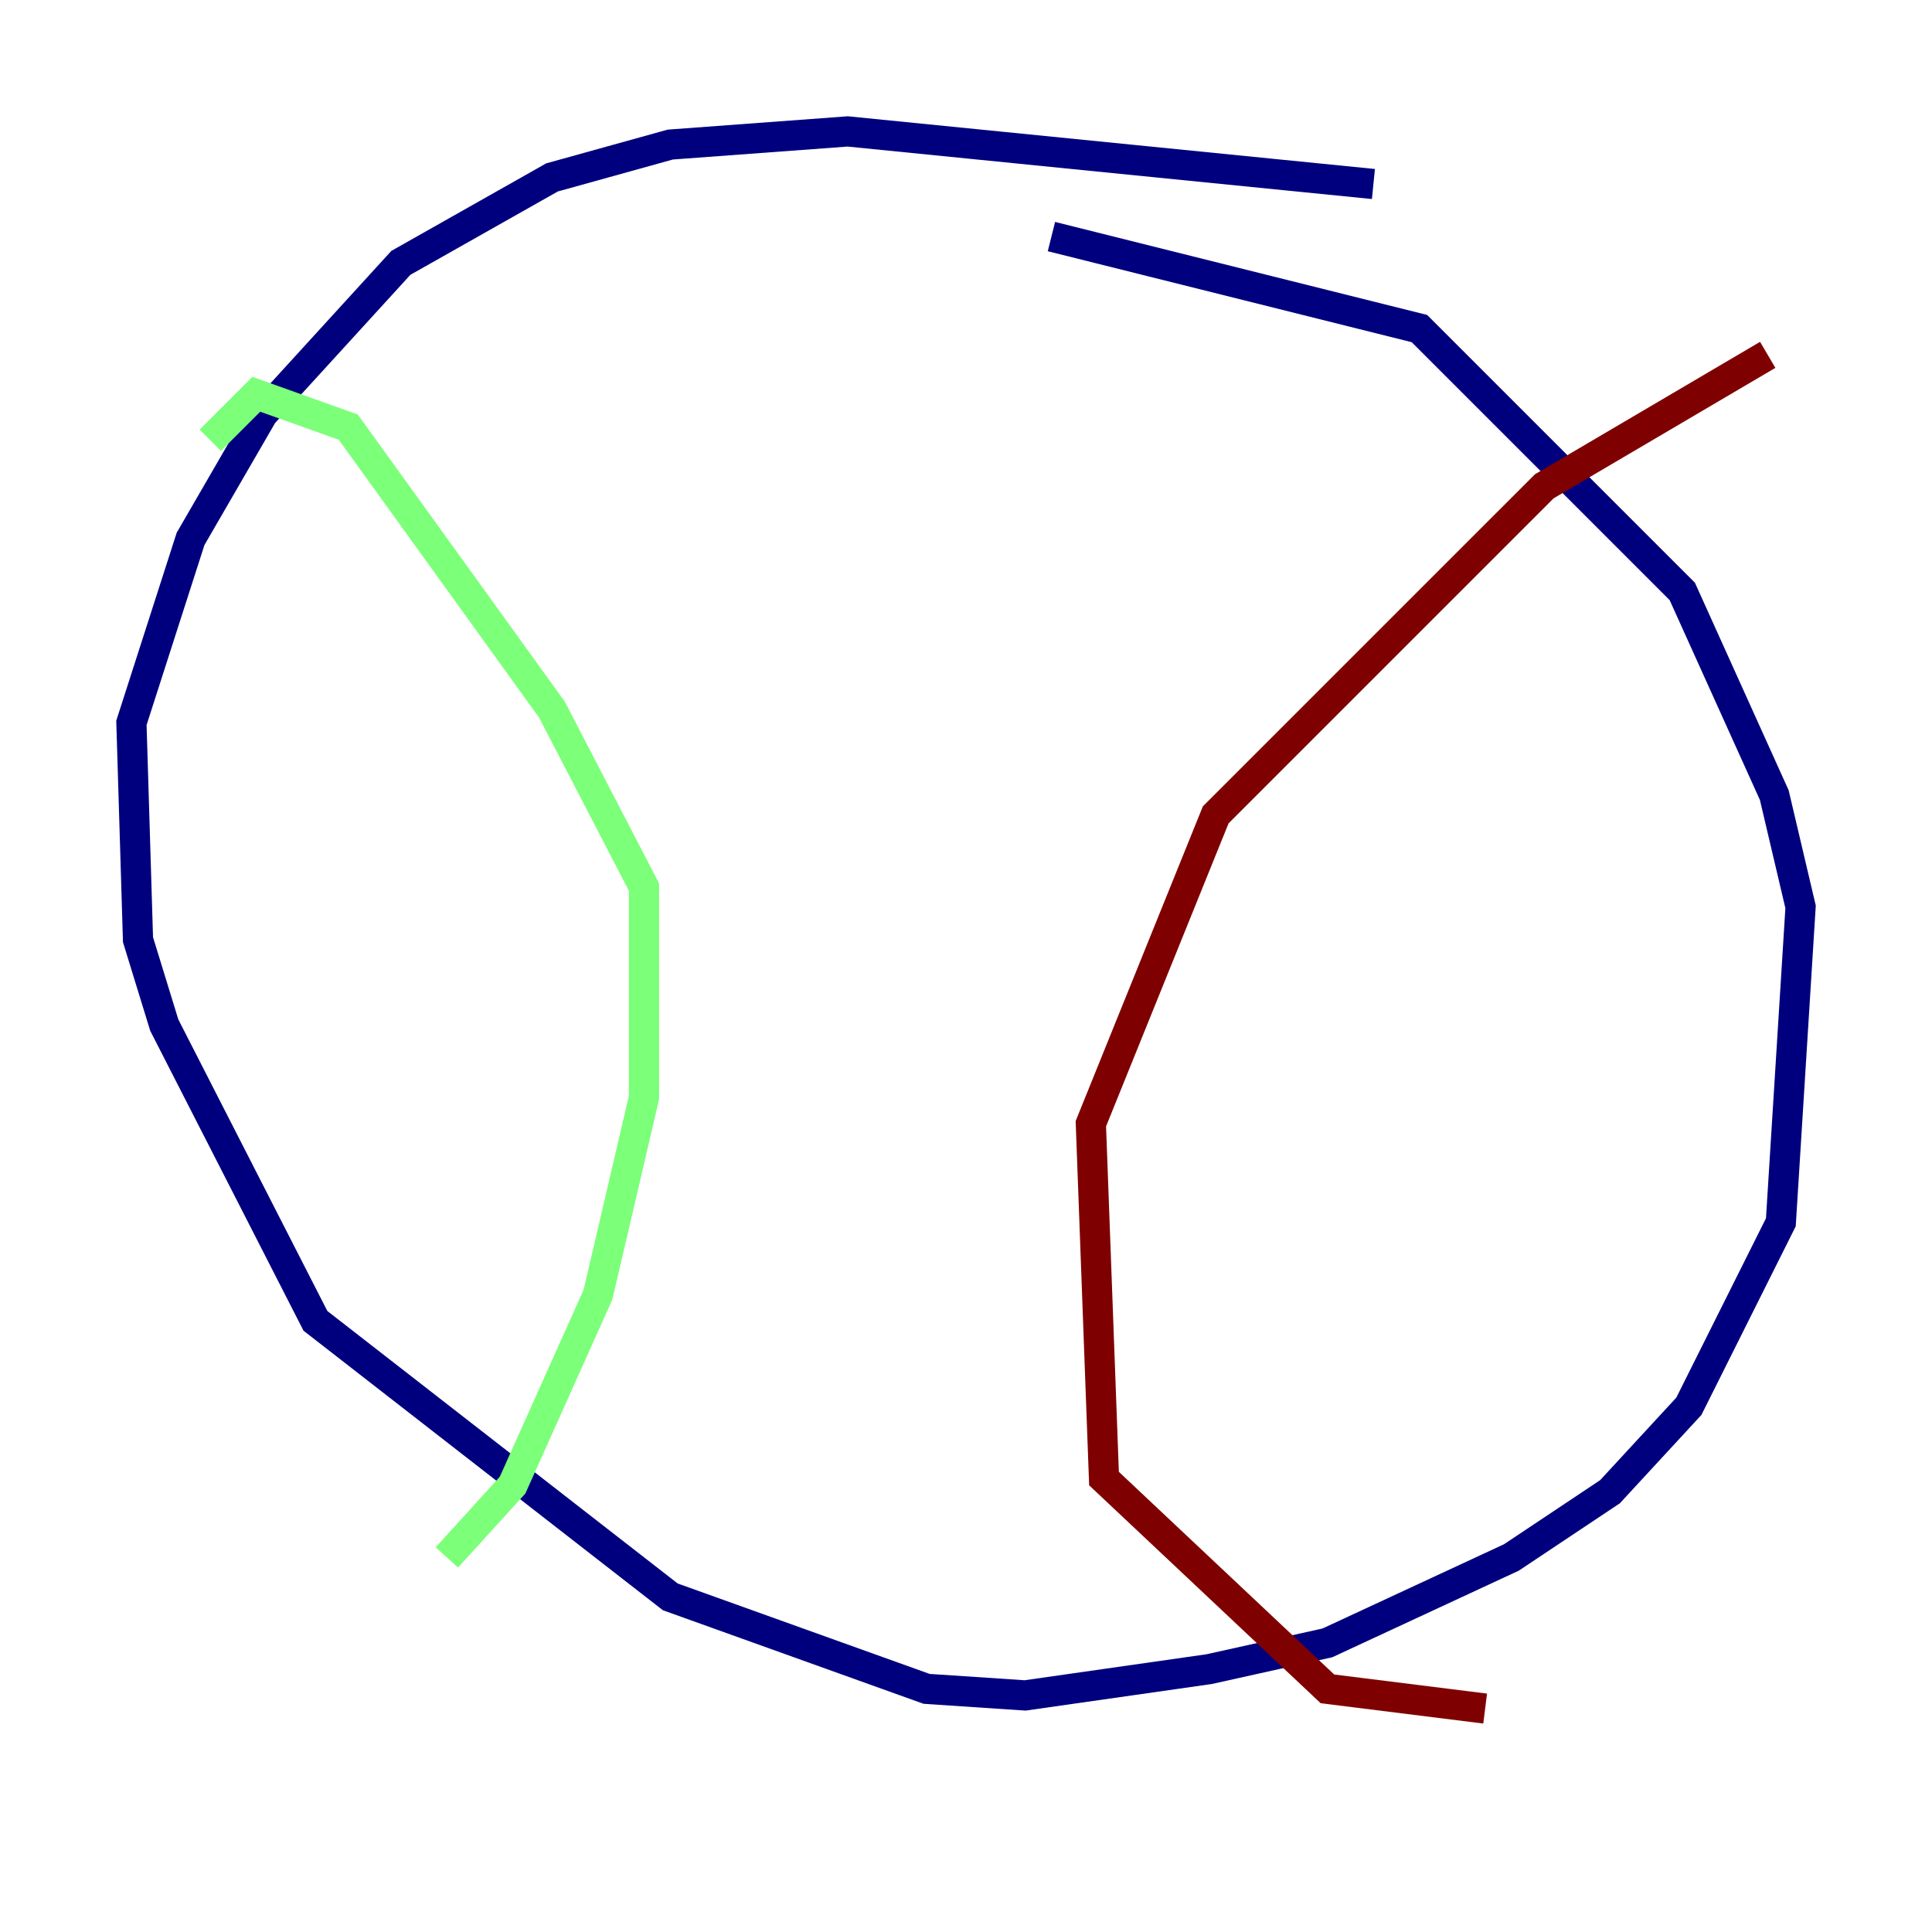 <?xml version="1.0" encoding="utf-8" ?>
<svg baseProfile="tiny" height="128" version="1.2" viewBox="0,0,128,128" width="128" xmlns="http://www.w3.org/2000/svg" xmlns:ev="http://www.w3.org/2001/xml-events" xmlns:xlink="http://www.w3.org/1999/xlink"><defs /><polyline fill="none" points="90.993,12.191 56.163,8.707 44.408,9.578 36.571,11.755 26.558,17.415 17.415,27.429 12.626,35.701 8.707,47.891 9.143,62.258 10.884,67.918 20.898,87.51 44.408,105.796 61.388,111.891 67.918,112.326 80.109,110.585 87.946,108.844 100.136,103.184 106.667,98.83 111.891,93.17 117.986,80.98 119.293,60.082 117.551,52.68 111.456,39.184 94.041,21.769 69.66,15.674" stroke="#00007f" stroke-width="2" /><polyline fill="none" points="13.932,29.17 16.98,26.122 23.075,28.299 36.571,47.02 42.667,58.776 42.667,72.707 39.619,85.769 33.959,98.395 29.605,103.184" stroke="#7cff79" stroke-width="2" /><polyline fill="none" points="117.116,23.51 102.313,32.218 80.544,53.986 72.272,74.449 73.143,97.959 87.946,111.891 98.395,113.197" stroke="#7f0000" stroke-width="2" /></svg>